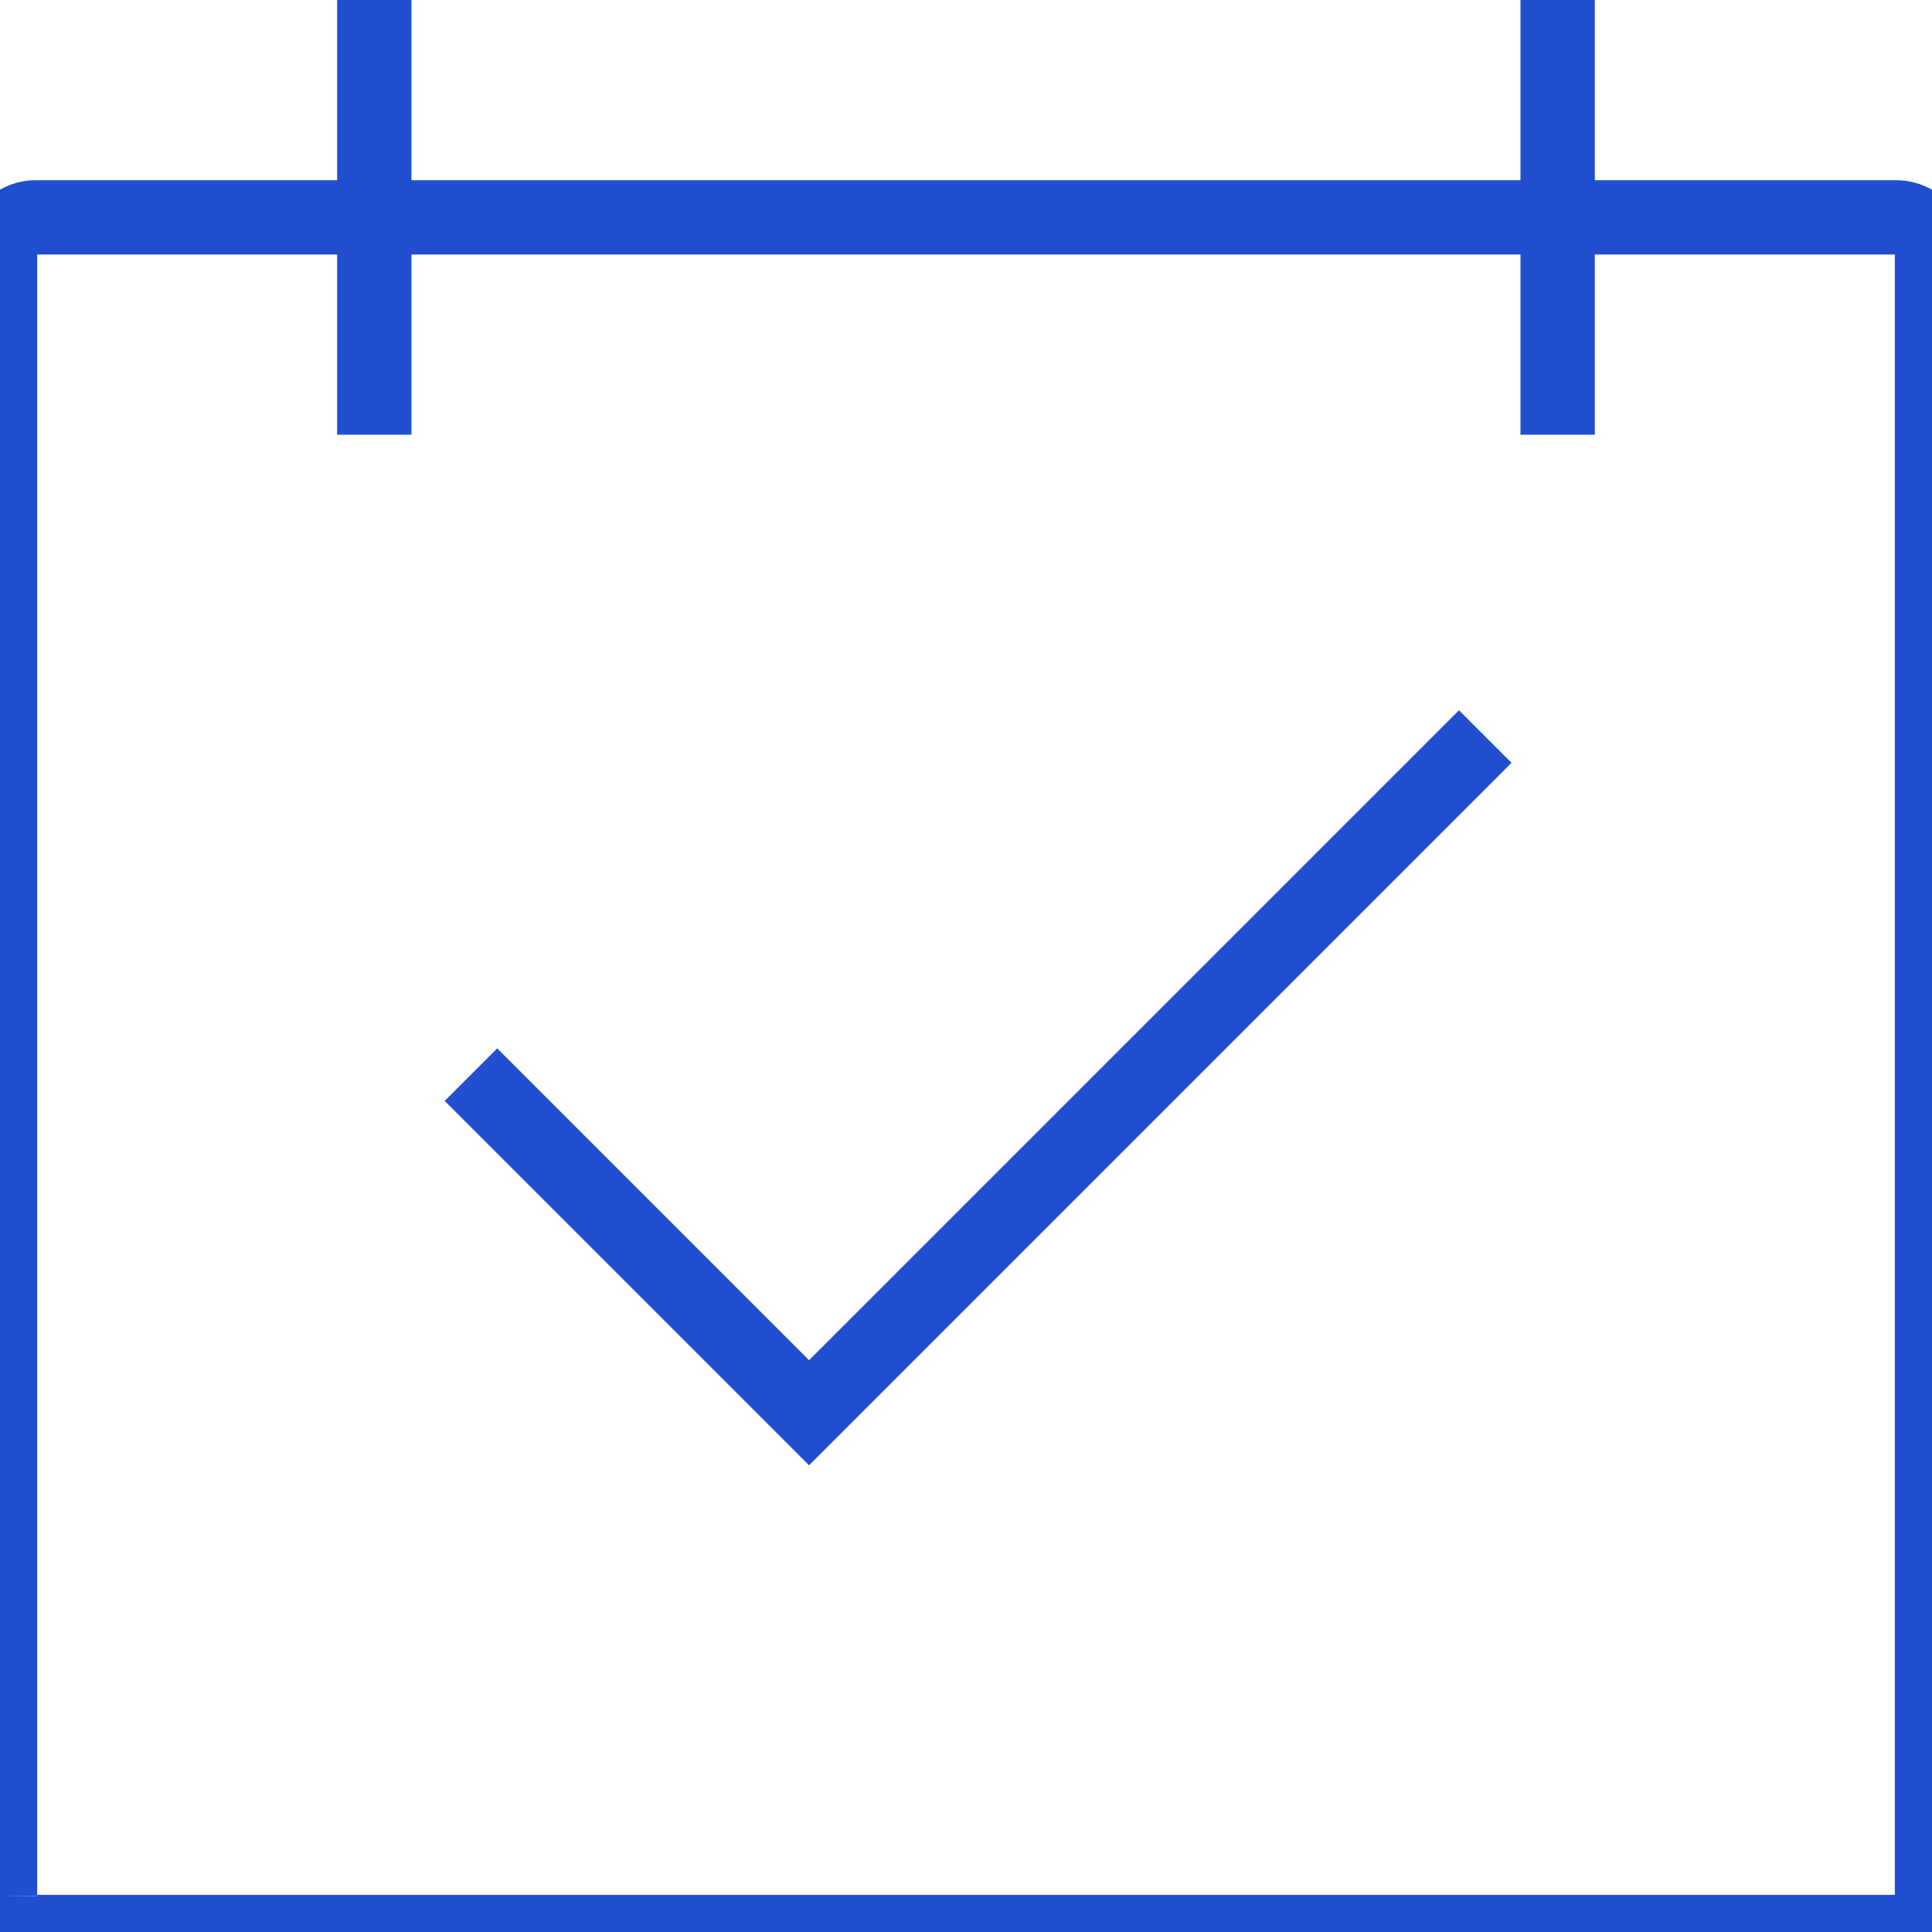 <svg width='26' height='26' xmlns='http://www.w3.org/2000/svg'>
  <g stroke='#204ecf' fill='none' fill-rule='evenodd'>
    <path d='M19.988 9.912l-9.1 9.1-4.55-4.55' />
    <path d='M0 25.512v-22.1c0-.27.217-.487.487-.487h25.025c.271 0 .488.217.488.488v22.1c0 .27-.217.487-.488.487H.488A.485.485 0 0 1 0 25.512M5.037 0v5.85M20.962 0v5.85' />
  </g>
</svg>
